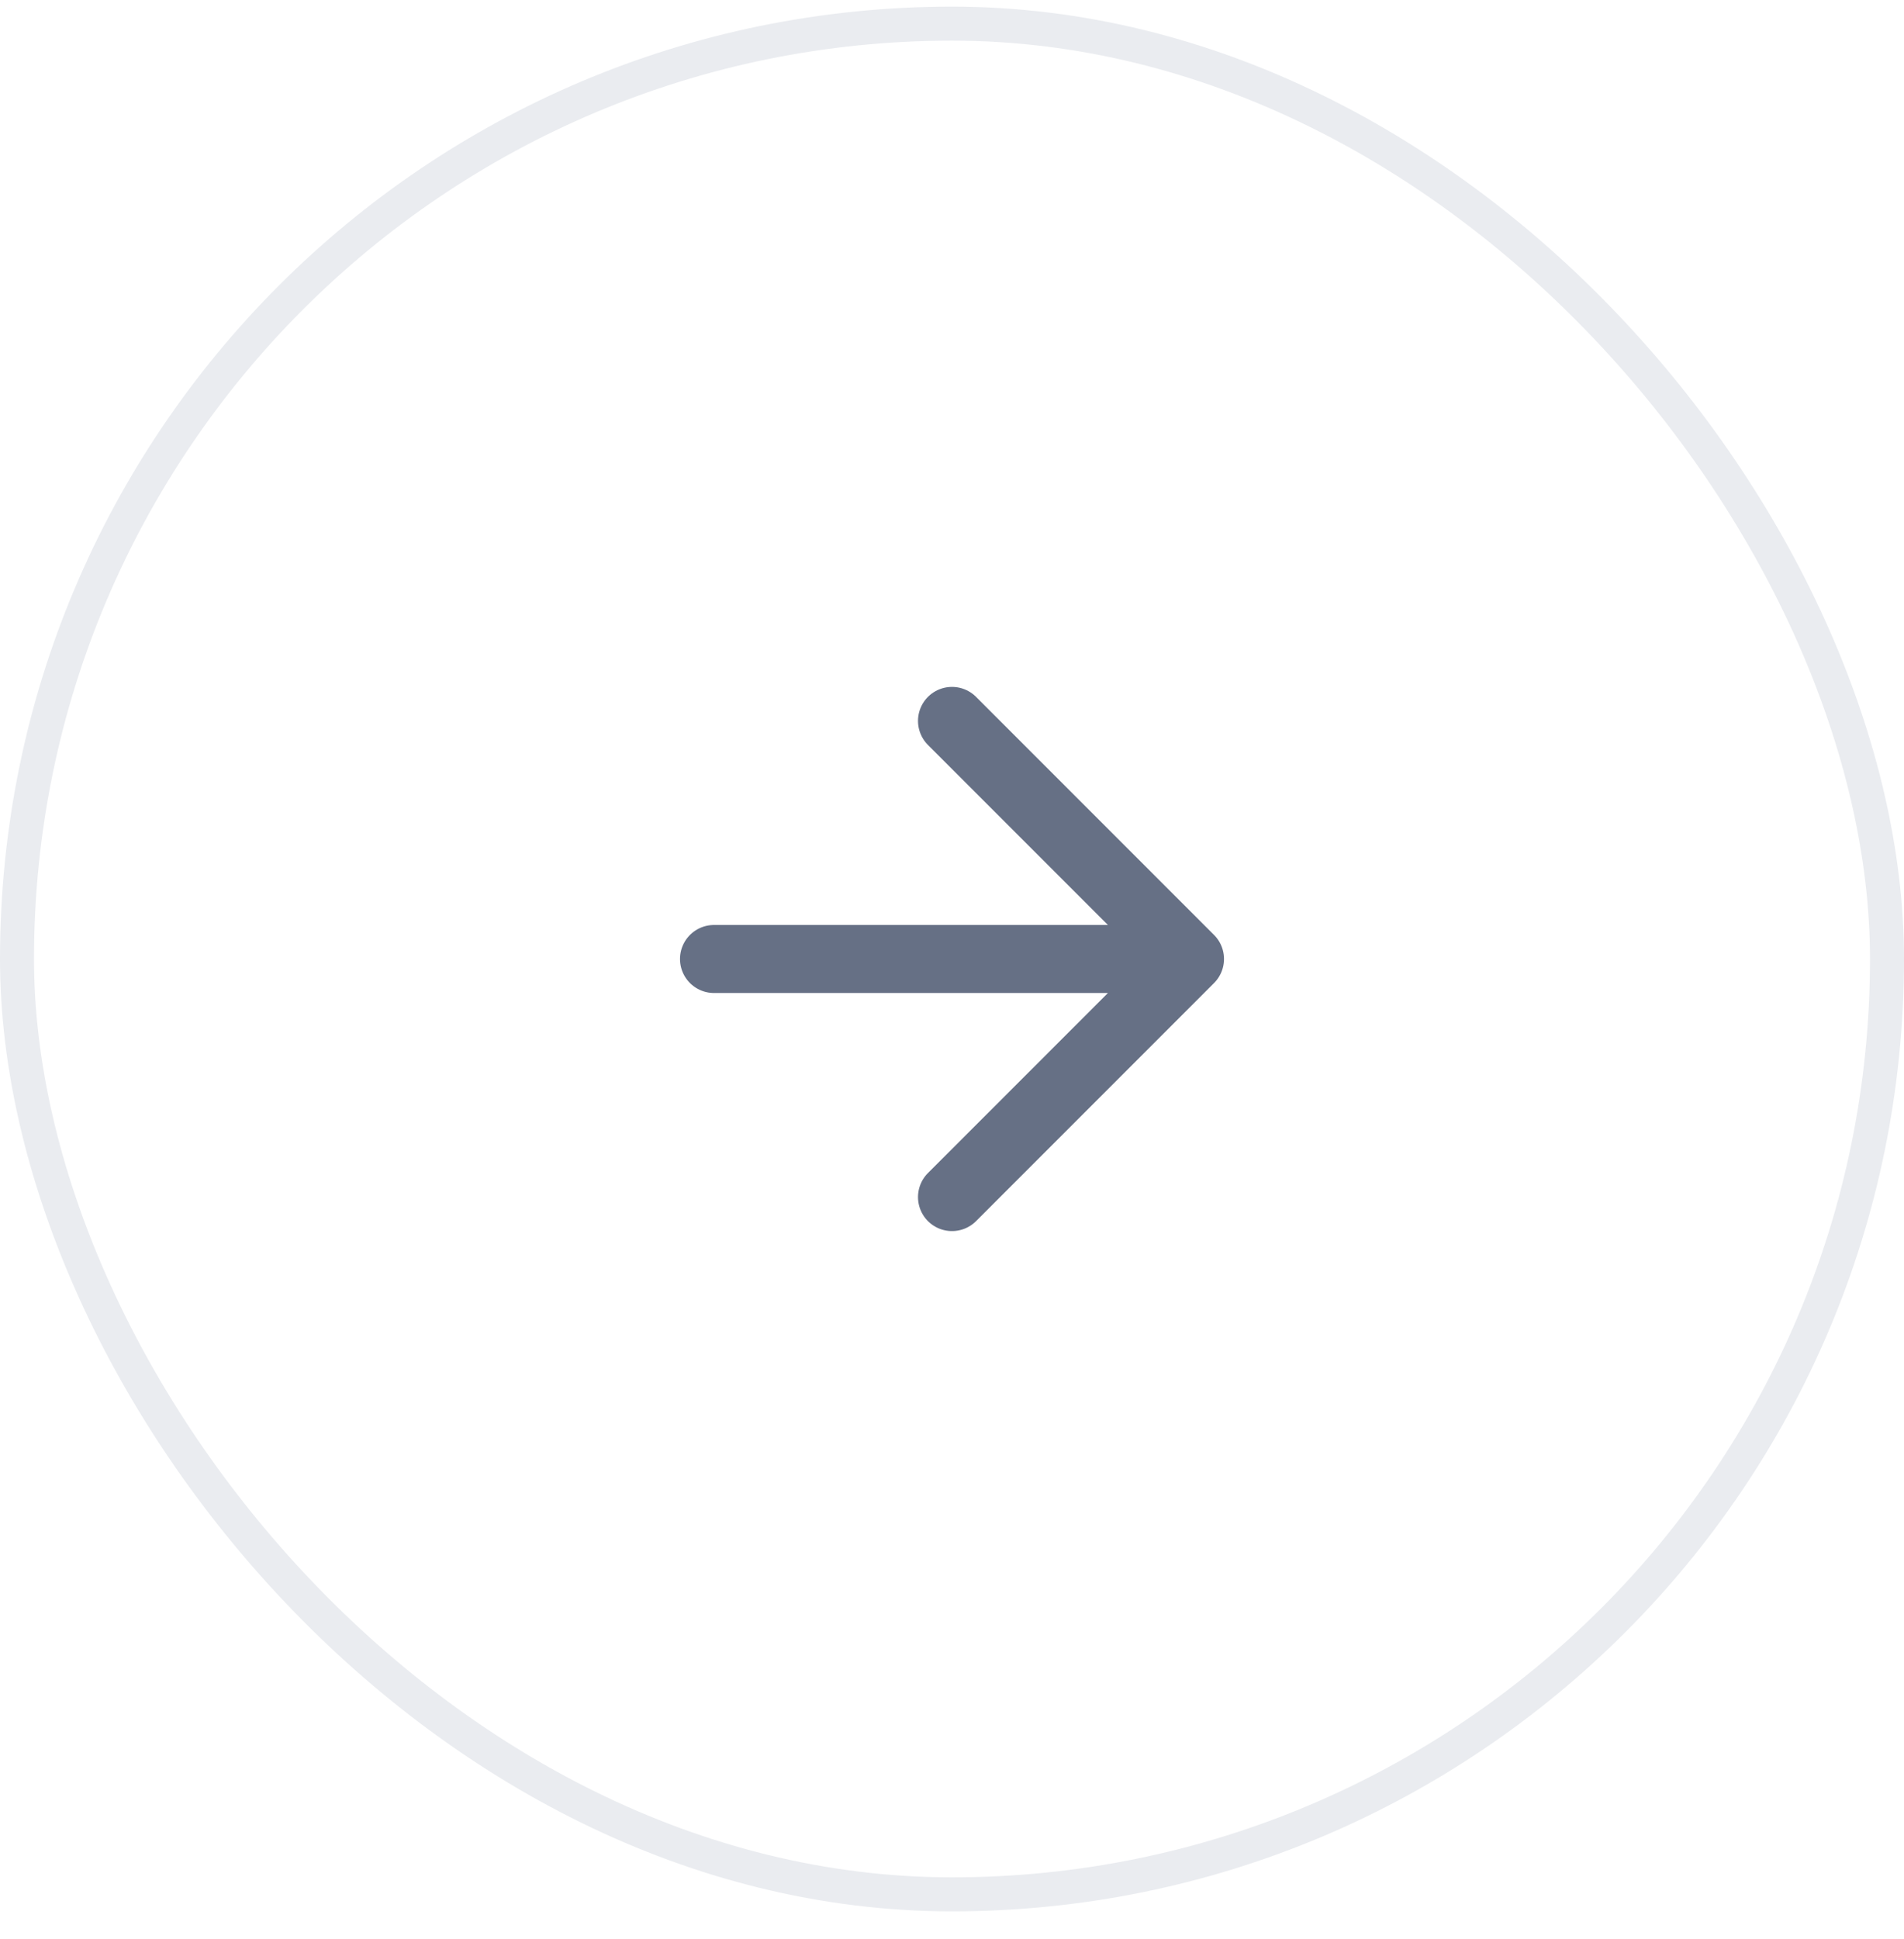 <svg width="56" height="57" viewBox="0 0 56 57" fill="none" xmlns="http://www.w3.org/2000/svg">
<g filter="url(#filter0_b_2556_43249)">
<rect y="0.195" width="56" height="56" rx="28" fill="white" fill-opacity="0.9"/>
<rect x="0.5" y="0.695" width="55" height="55" rx="27.5" stroke="#EAECF0"/>
<path d="M21 28.195H35M35 28.195L28 21.195M35 28.195L28 35.195" stroke="#667085" stroke-width="2" stroke-linecap="round" stroke-linejoin="round"/>
</g>
<defs>
<filter id="filter0_b_2556_43249" x="-8" y="-7.805" width="72" height="72" filterUnits="userSpaceOnUse" color-interpolation-filters="sRGB">
<feFlood flood-opacity="0" result="BackgroundImageFix"/>
<feGaussianBlur in="BackgroundImageFix" stdDeviation="4"/>
<feComposite in2="SourceAlpha" operator="in" result="effect1_backgroundBlur_2556_43249"/>
<feBlend mode="normal" in="SourceGraphic" in2="effect1_backgroundBlur_2556_43249" result="shape"/>
</filter>
</defs>
</svg>
